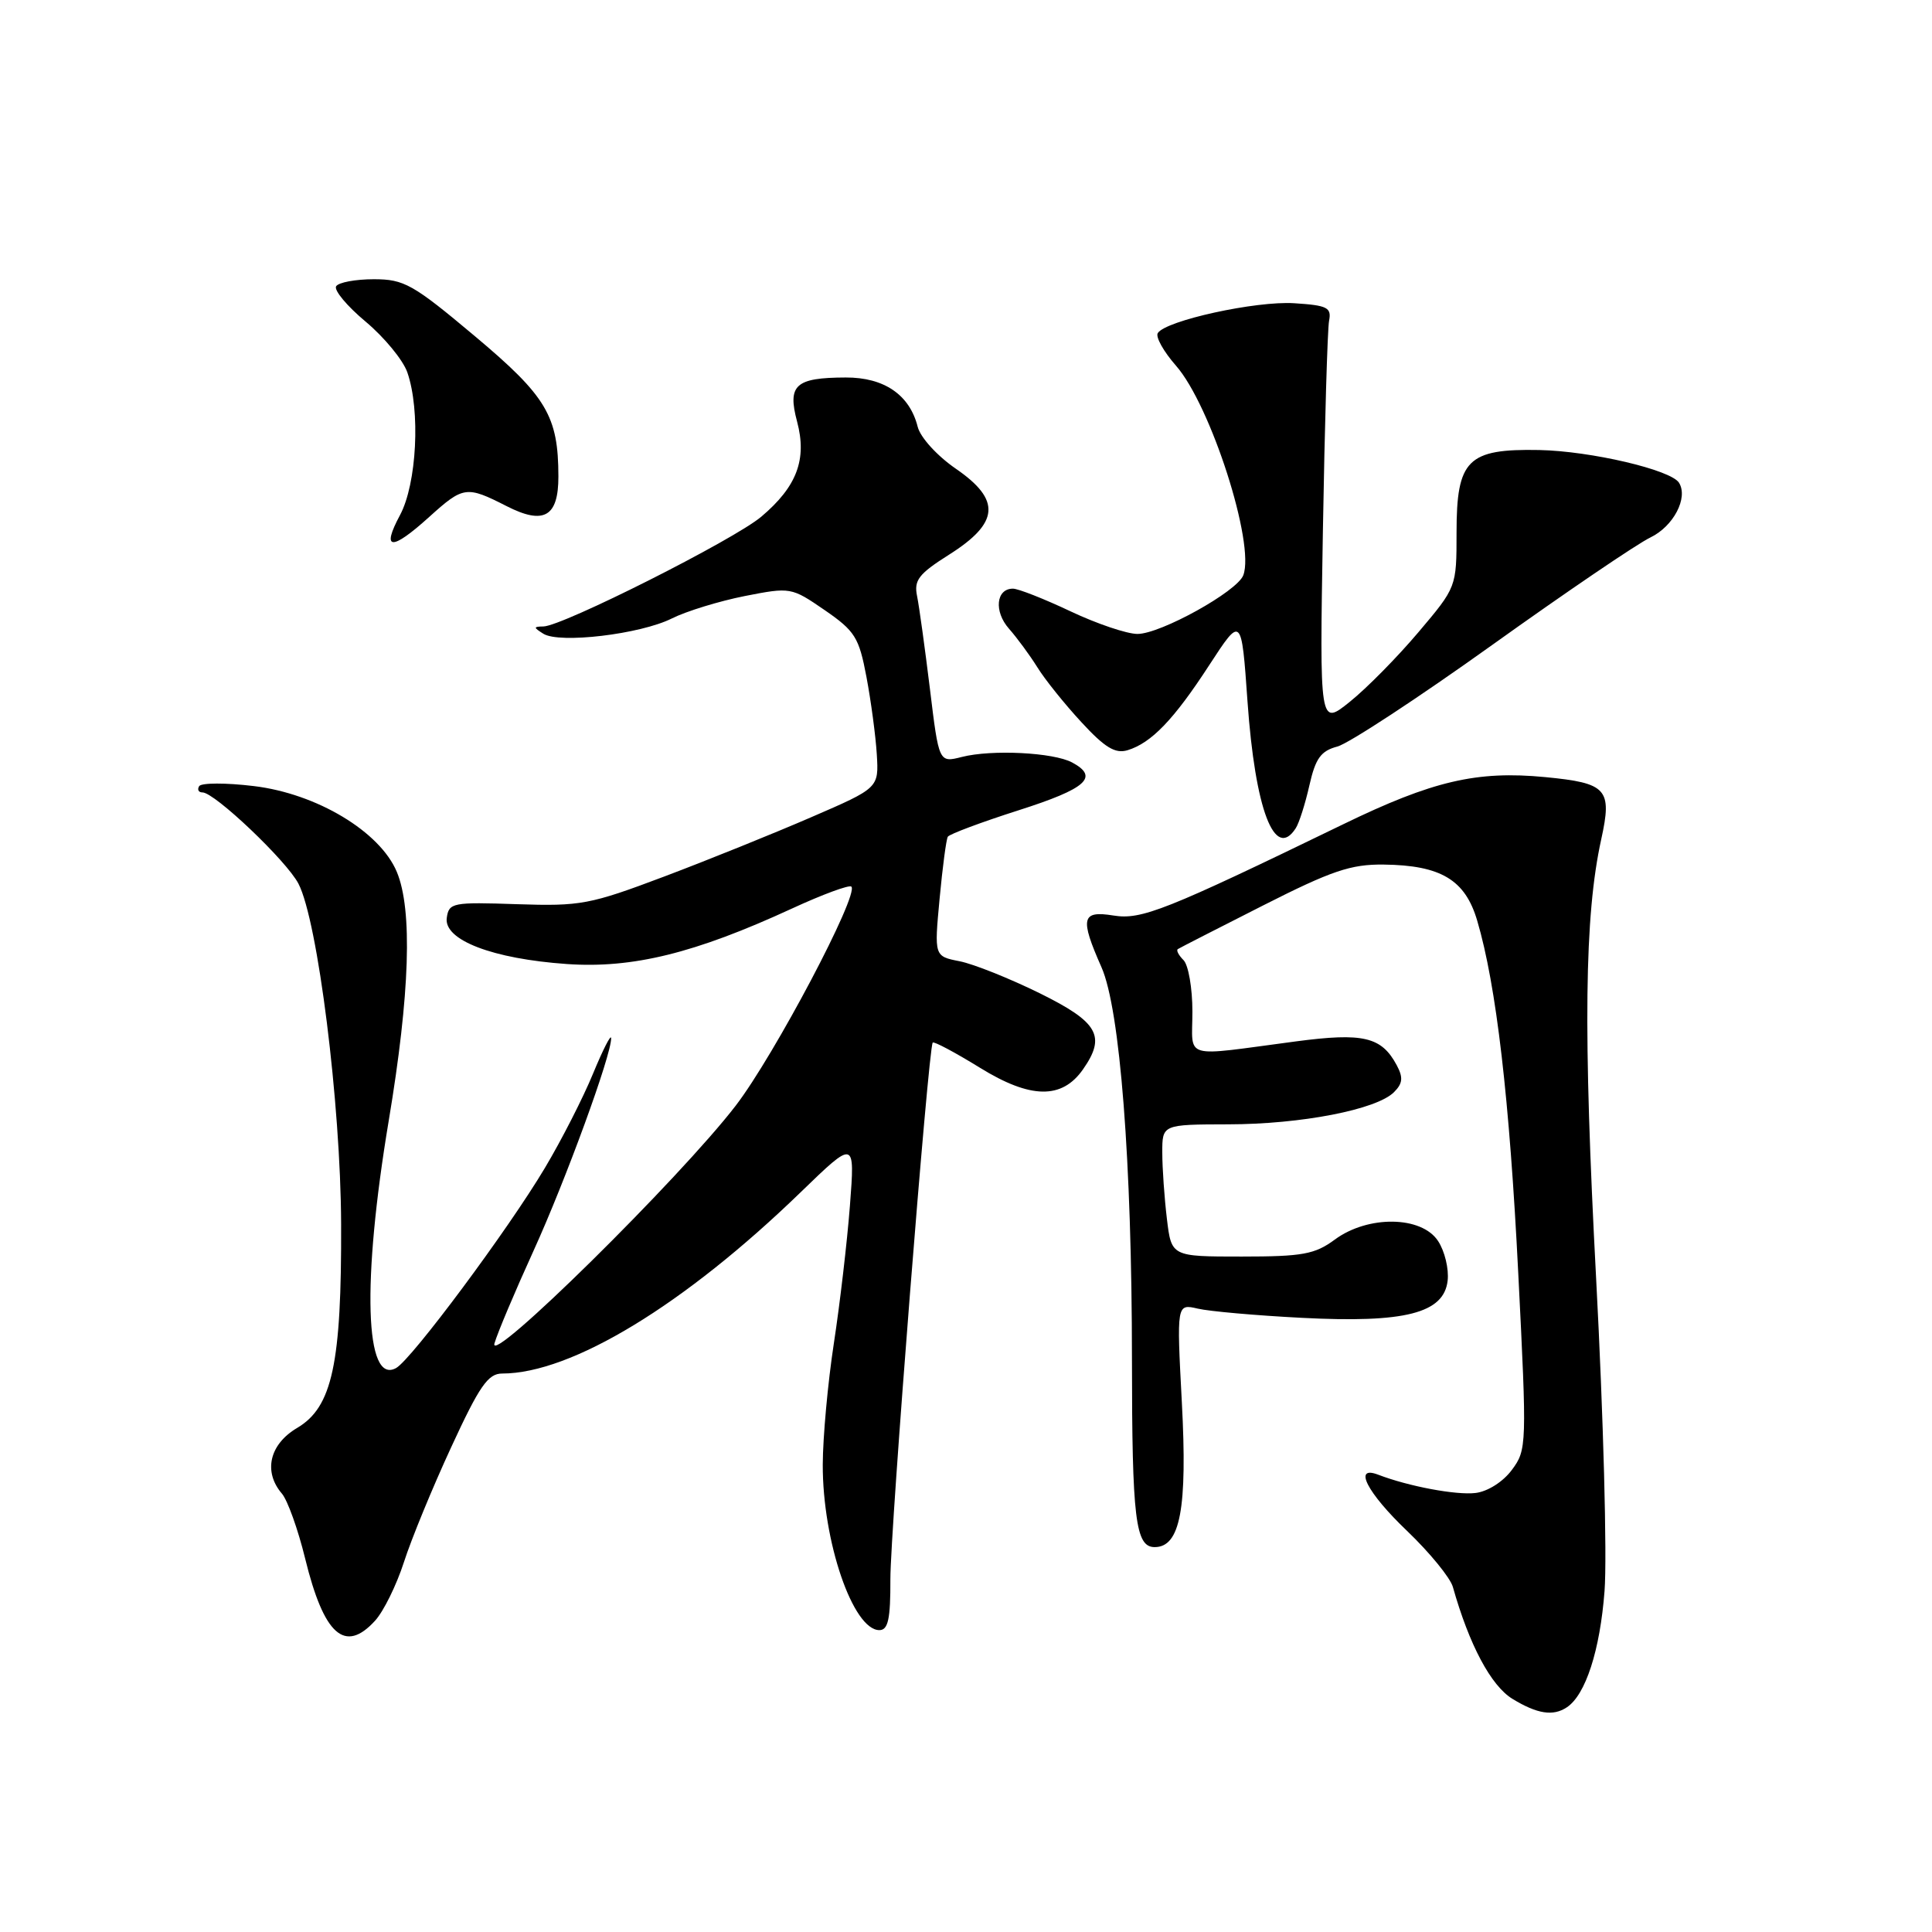 <?xml version="1.0" encoding="UTF-8" standalone="no"?>
<!DOCTYPE svg PUBLIC "-//W3C//DTD SVG 1.1//EN" "http://www.w3.org/Graphics/SVG/1.1/DTD/svg11.dtd" >
<svg xmlns="http://www.w3.org/2000/svg" xmlns:xlink="http://www.w3.org/1999/xlink" version="1.1" viewBox="0 0 256 256">
 <g >
 <path fill="currentColor"
d=" M 207.61 226.23 C 210.10 224.59 212.01 218.68 212.61 210.82 C 212.96 206.24 212.46 187.65 211.50 169.50 C 209.76 136.58 209.94 121.36 212.17 111.22 C 213.64 104.54 212.94 103.76 204.74 102.97 C 195.69 102.10 189.82 103.47 178.00 109.21 C 154.38 120.67 151.24 121.91 147.53 121.31 C 143.31 120.63 143.07 121.65 145.95 128.16 C 148.41 133.71 149.98 153.92 149.99 180.12 C 150.00 201.29 150.45 205.00 153.00 205.00 C 156.39 205.00 157.35 199.89 156.60 185.81 C 155.91 172.75 155.91 172.75 158.71 173.40 C 160.24 173.76 166.45 174.31 172.50 174.62 C 186.17 175.33 191.33 174.01 191.82 169.69 C 192.00 168.14 191.43 165.77 190.55 164.44 C 188.37 161.10 181.26 161.01 176.87 164.25 C 174.23 166.20 172.61 166.50 164.53 166.50 C 155.22 166.50 155.22 166.50 154.62 161.50 C 154.29 158.75 154.01 154.81 154.01 152.75 C 154.00 149.00 154.00 149.00 162.75 148.98 C 172.41 148.97 182.40 147.03 184.71 144.72 C 185.87 143.56 185.95 142.78 185.07 141.14 C 183.06 137.38 180.64 136.81 171.72 137.99 C 156.42 140.01 158.00 140.47 158.00 134.03 C 158.00 130.93 157.47 127.87 156.82 127.22 C 156.17 126.57 155.83 125.91 156.07 125.76 C 156.31 125.60 161.38 123.01 167.34 119.99 C 176.45 115.37 178.99 114.51 183.34 114.56 C 190.93 114.65 194.15 116.58 195.74 122.00 C 198.27 130.56 200.02 145.60 201.18 168.77 C 202.33 191.53 202.31 192.11 200.33 194.77 C 199.16 196.35 197.12 197.64 195.50 197.83 C 192.94 198.13 186.64 196.95 182.63 195.41 C 179.25 194.11 181.13 197.78 186.44 202.85 C 189.43 205.71 192.16 209.05 192.51 210.27 C 194.68 217.96 197.56 223.37 200.41 225.11 C 203.69 227.11 205.80 227.44 207.61 226.23 Z  M 49.70 214.75 C 50.83 213.51 52.54 210.03 53.52 207.00 C 54.49 203.97 57.31 197.11 59.79 191.75 C 63.53 183.64 64.67 182.00 66.54 182.00 C 75.72 182.00 90.68 172.91 106.10 157.97 C 113.29 151.01 113.29 151.01 112.62 159.75 C 112.25 164.56 111.29 172.78 110.49 178.00 C 109.69 183.22 109.03 190.46 109.02 194.07 C 108.99 204.23 113.02 216.00 116.52 216.00 C 117.68 216.00 118.00 214.54 117.98 209.25 C 117.97 202.83 123.01 138.89 123.59 138.15 C 123.75 137.96 126.57 139.46 129.86 141.49 C 136.55 145.62 140.71 145.69 143.50 141.70 C 146.59 137.29 145.53 135.44 137.75 131.60 C 133.76 129.64 128.99 127.73 127.15 127.37 C 123.79 126.71 123.79 126.71 124.50 119.10 C 124.89 114.92 125.38 111.22 125.59 110.87 C 125.80 110.53 130.01 108.95 134.96 107.37 C 143.98 104.49 145.68 102.97 142.06 101.03 C 139.58 99.70 131.41 99.29 127.45 100.30 C 124.41 101.07 124.41 101.07 123.22 91.28 C 122.56 85.90 121.80 80.38 121.52 79.00 C 121.08 76.88 121.72 76.05 125.75 73.50 C 132.43 69.28 132.67 66.25 126.67 62.12 C 124.17 60.40 121.96 57.97 121.60 56.56 C 120.54 52.32 117.16 50.00 112.06 50.02 C 105.39 50.04 104.32 51.01 105.62 55.87 C 106.95 60.87 105.60 64.47 100.88 68.46 C 97.28 71.51 74.52 82.98 72.00 83.01 C 70.67 83.03 70.67 83.14 71.99 83.97 C 74.12 85.32 84.85 84.04 89.02 81.95 C 90.96 80.98 95.31 79.65 98.68 78.98 C 104.75 77.79 104.86 77.81 109.27 80.84 C 113.30 83.62 113.82 84.45 114.81 89.70 C 115.41 92.89 116.03 97.50 116.18 99.95 C 116.45 104.41 116.45 104.41 107.48 108.29 C 102.54 110.43 93.78 113.97 88.00 116.15 C 78.16 119.86 76.93 120.09 68.50 119.81 C 59.98 119.52 59.48 119.61 59.20 121.62 C 58.78 124.56 65.26 127.05 75.13 127.74 C 83.83 128.34 92.06 126.32 104.91 120.40 C 108.98 118.52 112.54 117.21 112.81 117.48 C 113.86 118.52 102.60 139.84 97.49 146.50 C 90.08 156.14 64.58 181.28 65.52 178.00 C 65.92 176.62 68.24 171.12 70.68 165.77 C 74.95 156.40 81.03 139.76 80.98 137.56 C 80.96 136.98 79.89 139.09 78.58 142.26 C 77.28 145.43 74.41 151.06 72.20 154.76 C 67.35 162.91 54.56 180.11 52.49 181.27 C 48.35 183.58 47.94 169.90 51.50 148.55 C 54.32 131.70 54.68 120.56 52.58 115.53 C 50.35 110.19 41.96 105.16 33.64 104.16 C 29.94 103.71 26.67 103.72 26.39 104.17 C 26.11 104.63 26.31 105.00 26.83 105.00 C 28.44 105.00 38.00 114.09 39.55 117.10 C 42.11 122.04 45.14 146.25 45.20 162.14 C 45.27 180.72 44.03 186.46 39.37 189.21 C 35.70 191.38 34.86 195.01 37.36 197.92 C 38.10 198.79 39.49 202.65 40.43 206.50 C 42.92 216.67 45.70 219.14 49.70 214.75 Z  M 171.69 109.75 C 172.14 109.06 172.95 106.51 173.50 104.07 C 174.31 100.48 175.02 99.50 177.21 98.92 C 178.70 98.52 187.93 92.47 197.71 85.47 C 207.49 78.47 216.93 72.06 218.68 71.22 C 221.74 69.75 223.72 65.97 222.48 63.97 C 221.42 62.26 210.80 59.77 203.96 59.63 C 194.46 59.45 193.00 60.90 193.00 70.56 C 193.00 77.80 193.00 77.80 187.95 83.77 C 185.17 87.06 181.09 91.20 178.87 92.98 C 174.85 96.22 174.85 96.22 175.29 70.36 C 175.53 56.14 175.90 43.60 176.11 42.50 C 176.45 40.75 175.88 40.46 171.50 40.18 C 166.42 39.85 154.44 42.48 153.41 44.14 C 153.10 44.65 154.18 46.58 155.82 48.45 C 160.43 53.69 166.33 72.08 164.74 76.23 C 163.92 78.38 153.78 84.00 150.72 84.00 C 149.32 84.00 145.33 82.65 141.84 81.00 C 138.35 79.35 134.92 78.00 134.22 78.00 C 131.98 78.00 131.68 81.02 133.69 83.30 C 134.76 84.51 136.45 86.81 137.45 88.41 C 138.44 90.02 141.07 93.29 143.28 95.68 C 146.38 99.05 147.77 99.90 149.40 99.41 C 152.56 98.45 155.53 95.37 160.24 88.12 C 164.50 81.58 164.50 81.58 165.30 92.94 C 166.31 107.27 168.90 114.07 171.69 109.75 Z  M 56.87 68.50 C 61.40 64.41 61.80 64.35 67.12 67.06 C 72.07 69.59 74.00 68.48 73.99 63.13 C 73.98 55.13 72.43 52.52 62.93 44.55 C 54.71 37.65 53.55 37.00 49.53 37.00 C 47.10 37.00 44.86 37.42 44.54 37.93 C 44.22 38.45 45.98 40.56 48.45 42.62 C 50.91 44.68 53.40 47.70 53.97 49.33 C 55.73 54.39 55.23 64.10 53.00 68.26 C 50.49 72.94 51.86 73.03 56.87 68.50 Z "/>
</g>
</svg>